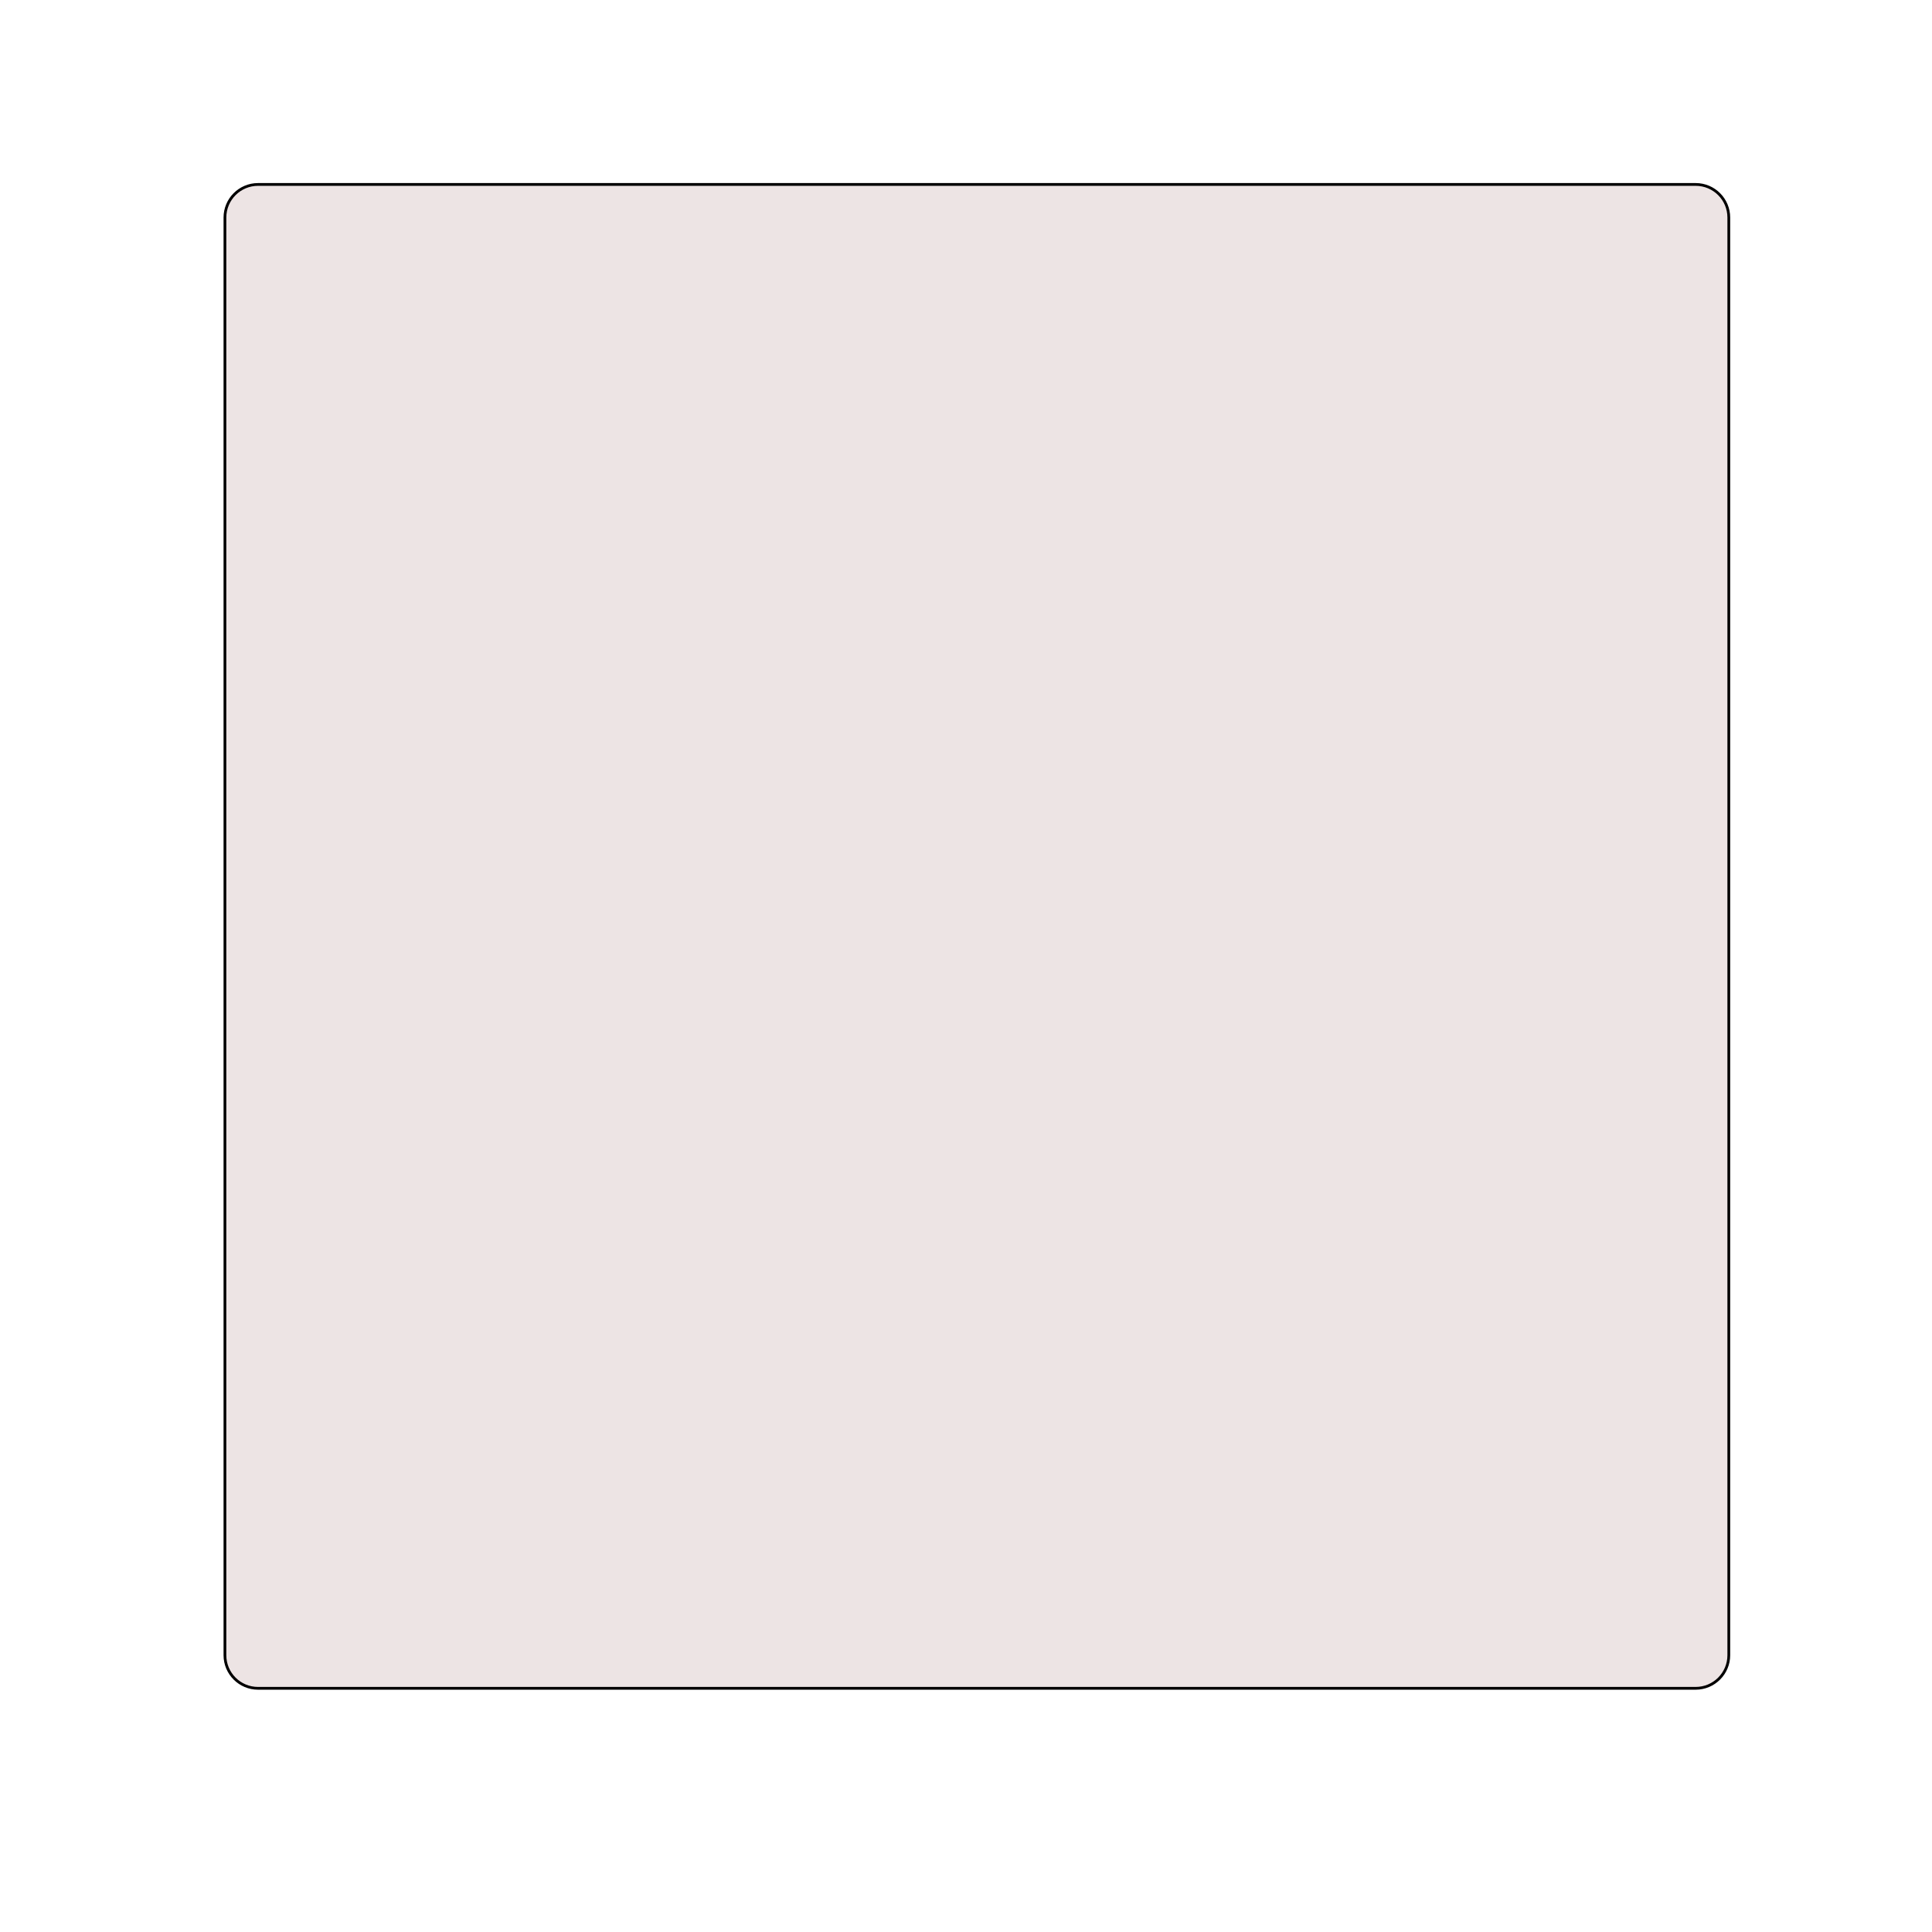 <?xml version="1.0" encoding="utf-8"?>
<!-- Generator: Adobe Illustrator 17.0.1, SVG Export Plug-In . SVG Version: 6.00 Build 0)  -->
<!DOCTYPE svg PUBLIC "-//W3C//DTD SVG 1.1//EN" "http://www.w3.org/Graphics/SVG/1.1/DTD/svg11.dtd">
<svg version="1.1" id="Layer_2" xmlns="http://www.w3.org/2000/svg" xmlns:xlink="http://www.w3.org/1999/xlink" x="0px" y="0px"
	 width="700px" height="700px" viewBox="0 0 700 700" enable-background="new 0 0 700 700" xml:space="preserve">
<path fill="#EDE4E4" stroke="#000000" stroke-miterlimit="10" d="M626.378,599.709c0,6.627-5.373,12-12,12H93.496
	c-6.627,0-12-5.373-12-12V78.827c0-6.627,5.373-12,12-12h520.882c6.627,0,12,5.373,12,12V599.709z"/>
<circle id="number-7" display="none" fill="#E02E2C" stroke="#000000" stroke-miterlimit="10" cx="198.102" cy="165.748" r="72.587"/>
<circle id="number-6" display="none" fill="#E02E2C" stroke="#000000" stroke-miterlimit="10" cx="505.118" cy="512.496" r="72.587"/>
<circle id="number-5" display="none" fill="#E02E2C" stroke="#000000" stroke-miterlimit="10" cx="505.118" cy="165.748" r="72.587"/>
<circle id="number-4" display="none" fill="#E02E2C" stroke="#000000" stroke-miterlimit="10" cx="198.102" cy="512.496" r="72.587"/>
<circle id="number-3" display="none" fill="#E02E2C" stroke="#000000" stroke-miterlimit="10" cx="198.102" cy="339.268" r="72.587"/>
<circle id="number-2" display="none" fill="#E02E2C" stroke="#000000" stroke-miterlimit="10" cx="505.118" cy="339.268" r="72.587"/>
<circle id="number-1" display="none" fill="#E02E2C" stroke="#000000" stroke-miterlimit="10" cx="353.937" cy="339.268" r="72.587"/>
</svg>
